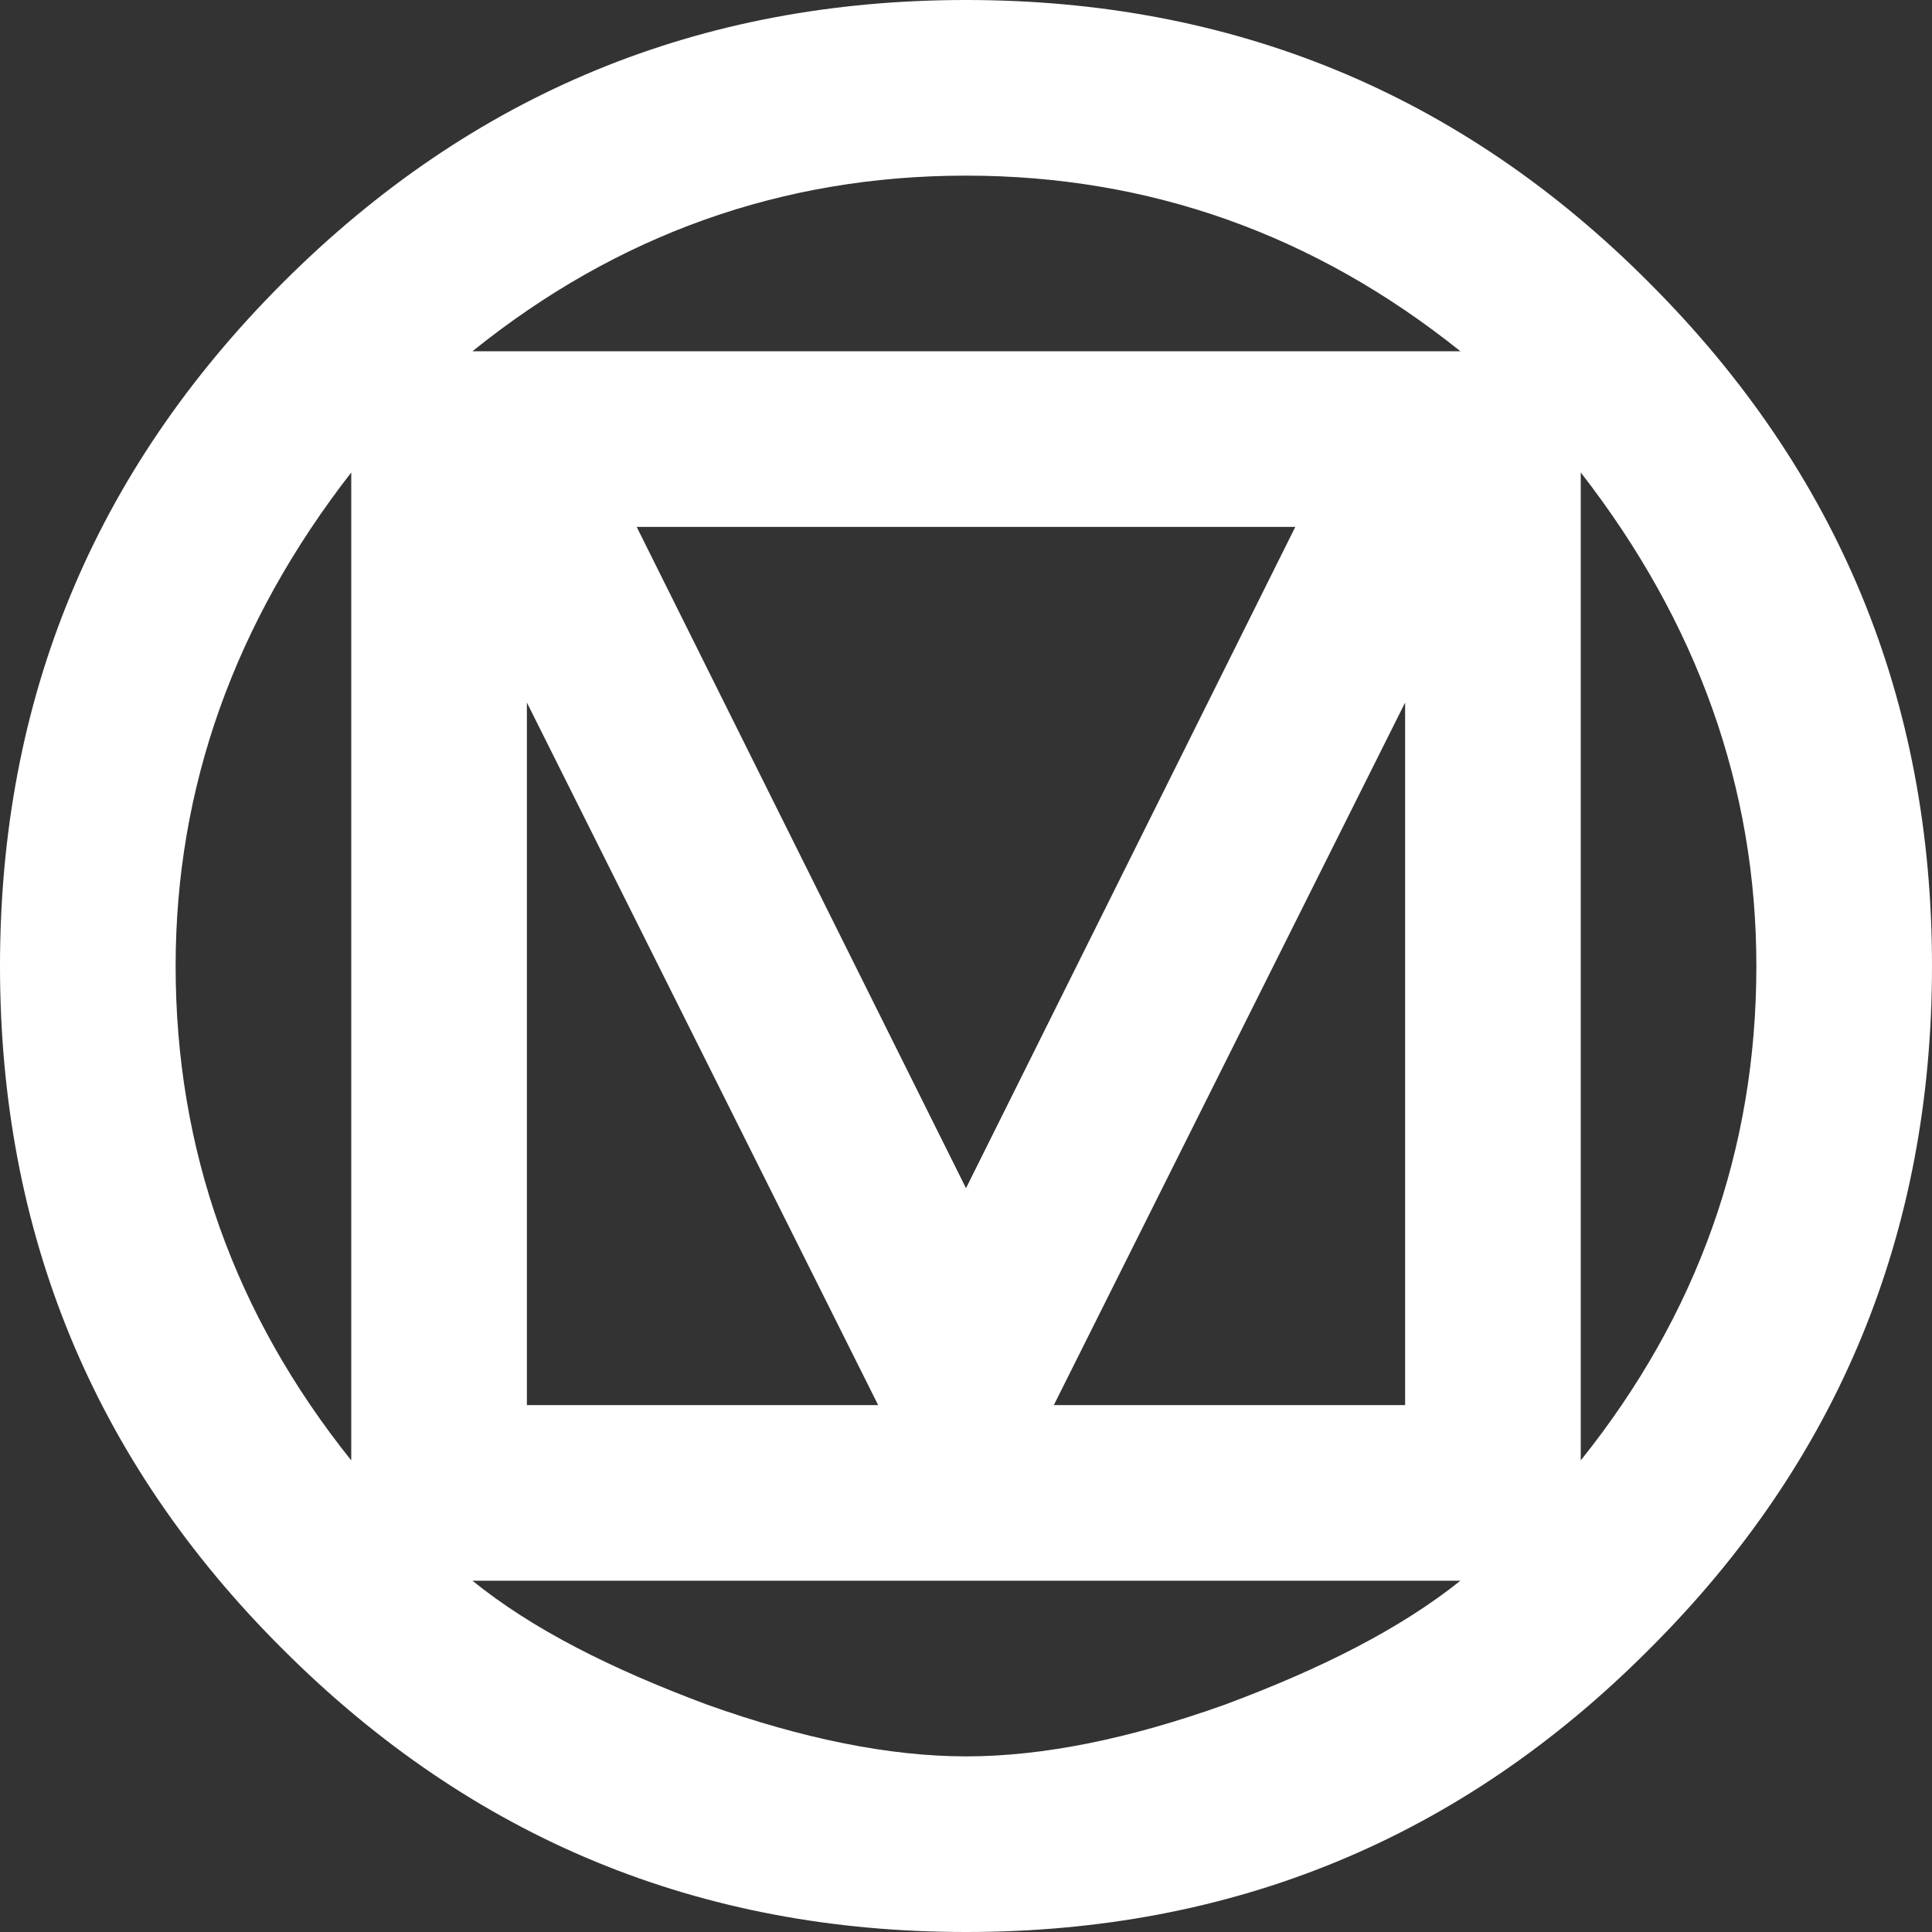 <svg width="42" height="42" viewBox="0 0 42 42" fill="none" xmlns="http://www.w3.org/2000/svg">
<rect x="0" y="0" width="42" height="42" fill="#333333" stroke="none"/>
<path d="M38.182 21C38.182 17.125 36.903 13.536 34.364 10.271V31.748C36.903 28.579 38.182 24.99 38.182 21ZM31.748 34.364H10.271C11.569 35.414 13.268 36.273 15.368 37.056C17.449 37.8 19.339 38.182 21 38.182C22.68 38.182 24.551 37.8 26.632 37.056C28.732 36.273 30.431 35.414 31.748 34.364ZM19.091 30.546L11.454 15.273V30.546H19.091ZM30.546 15.273L22.909 30.546H30.546V15.273ZM21 25.83L28.159 11.454H13.841L21 25.83ZM31.748 7.636C28.579 5.097 24.99 3.818 21 3.818C17.01 3.818 13.421 5.097 10.271 7.636H31.748ZM7.636 31.748V10.271C5.097 13.536 3.818 17.125 3.818 21C3.818 24.99 5.097 28.579 7.636 31.748ZM42 21C42 26.785 39.976 31.748 35.853 35.853C31.748 39.976 26.785 42 21 42C15.216 42 10.271 39.976 6.147 35.853C2.024 31.748 0 26.785 0 21C0 15.216 2.024 10.271 6.147 6.147C10.271 2.024 15.216 0 21 0C26.785 0 31.748 2.024 35.853 6.147C39.976 10.271 42 15.216 42 21Z" fill="white"/>
</svg>
